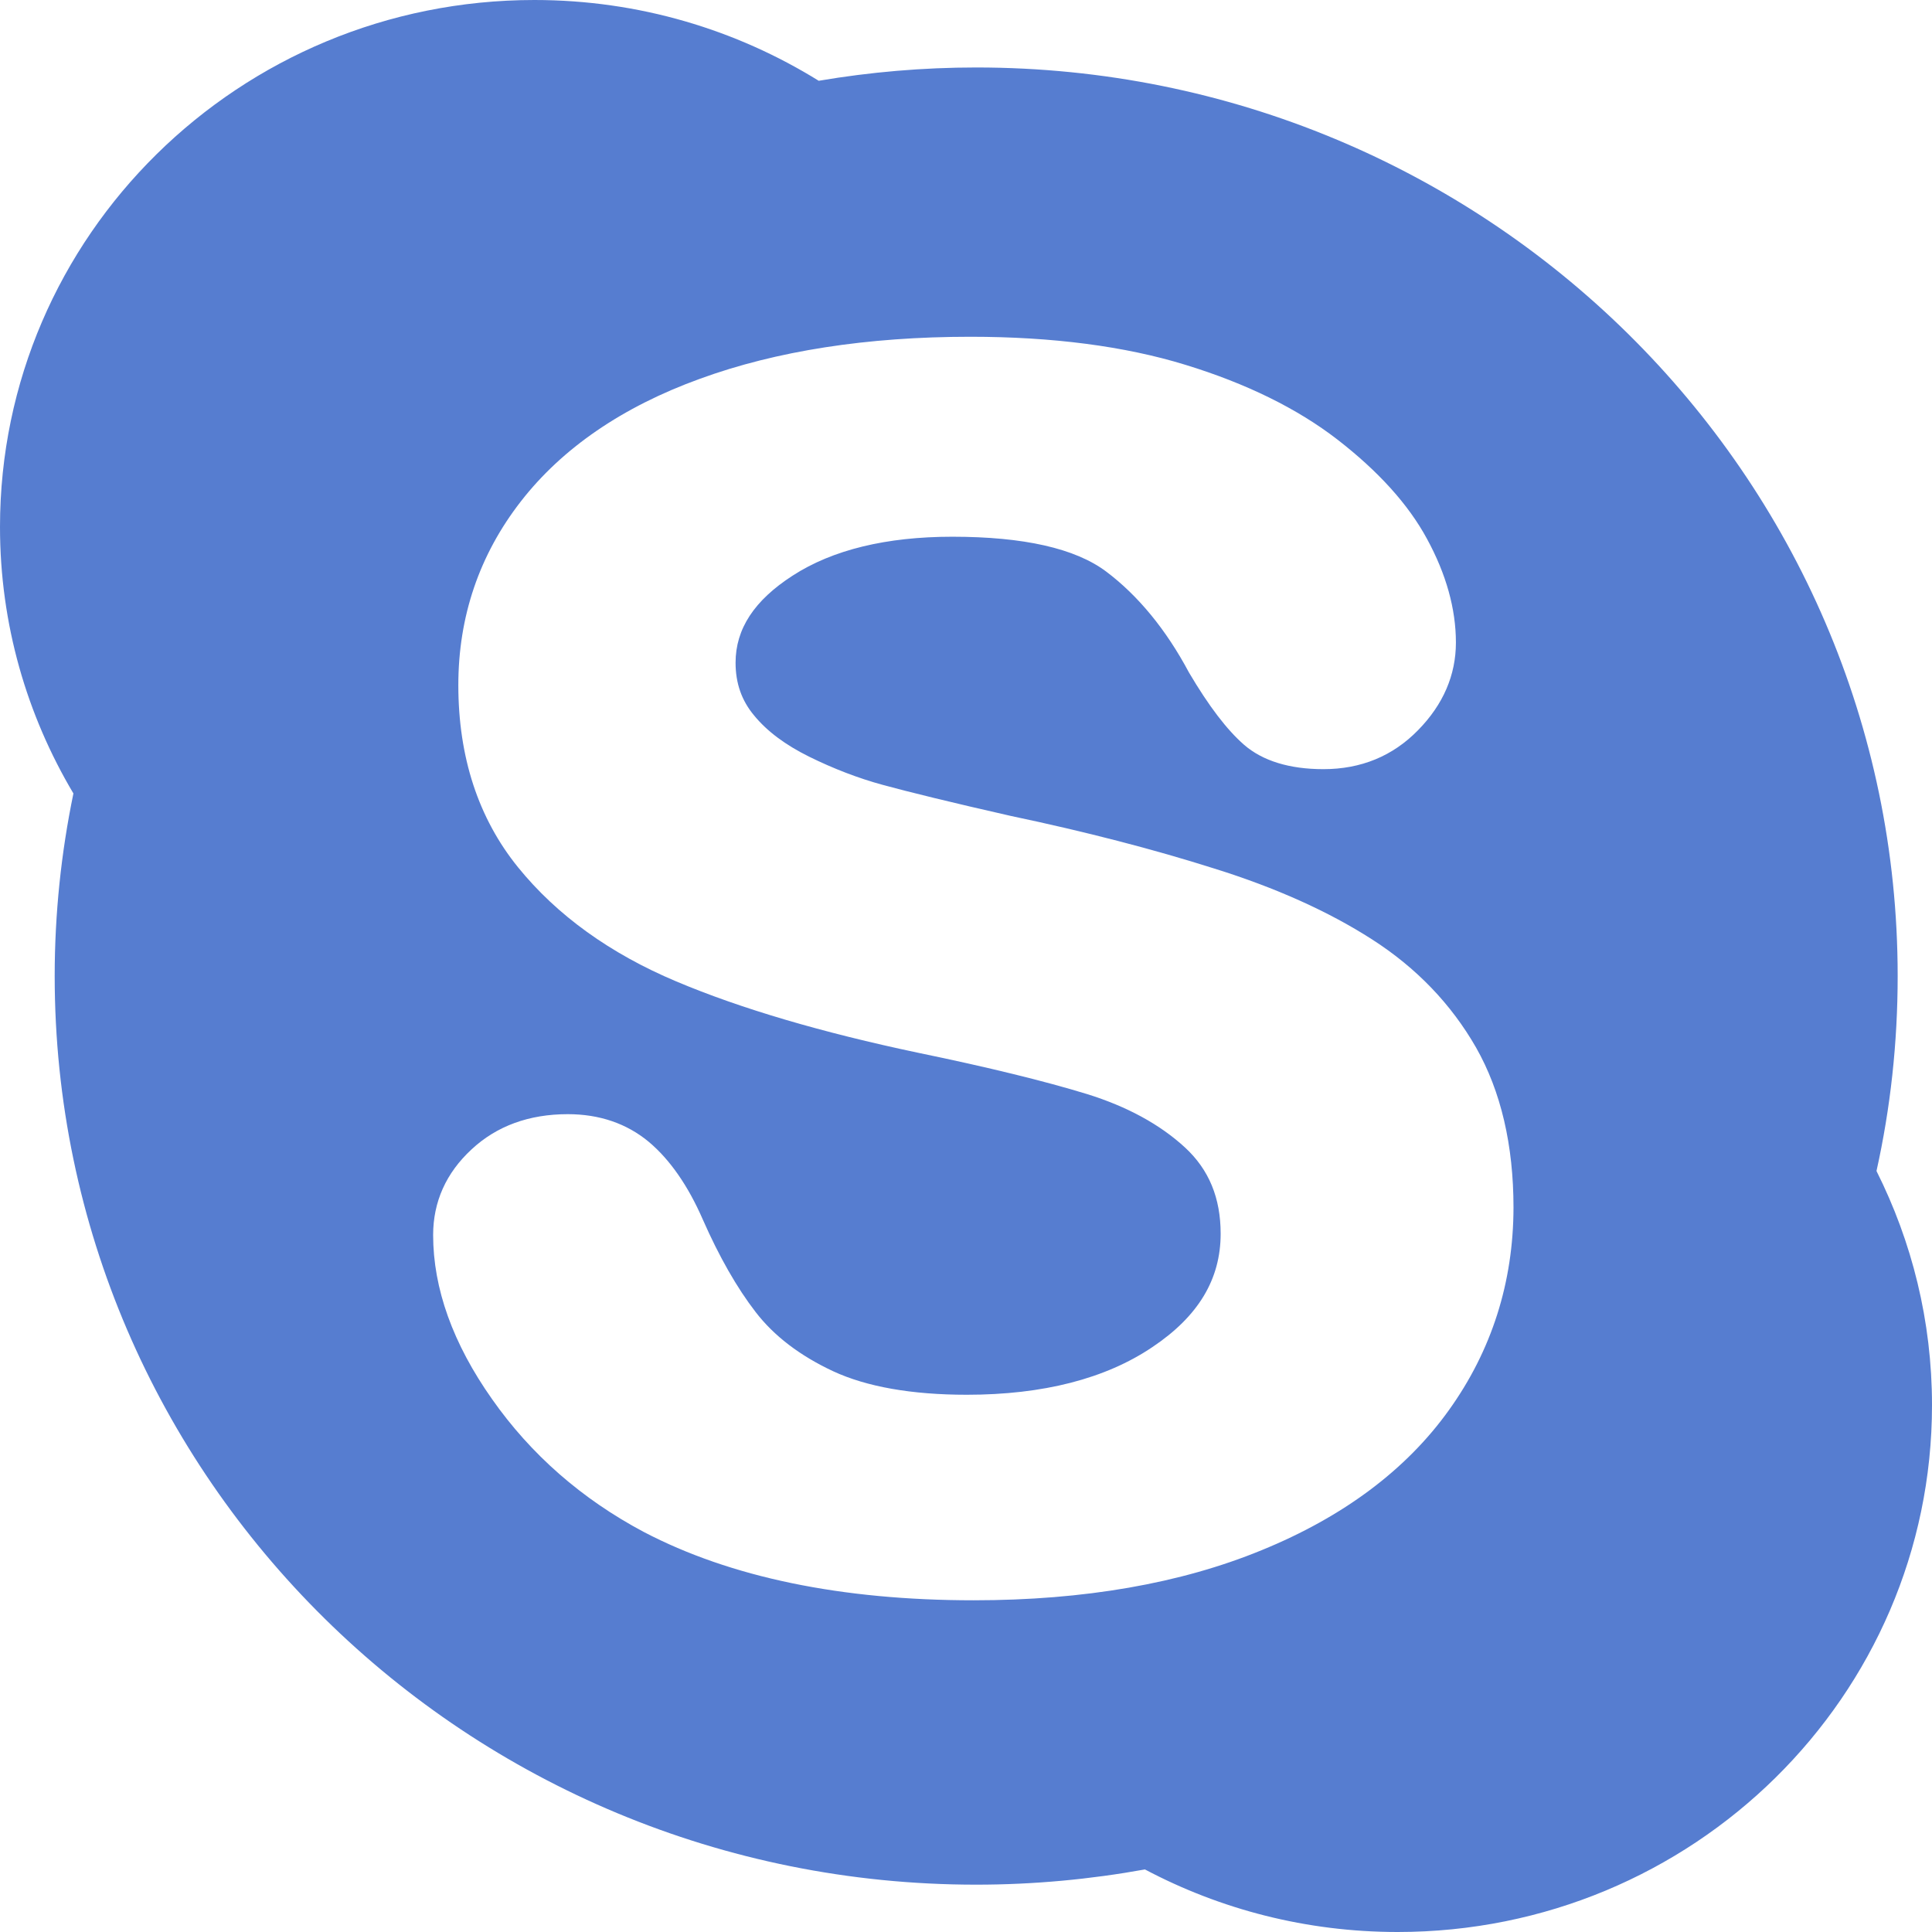 <svg width="26" height="26" viewBox="0 0 26 26" fill="none" xmlns="http://www.w3.org/2000/svg">
<path d="M25.253 15.759C25.441 14.913 25.538 14.035 25.538 13.135C25.538 6.383 19.988 0.908 13.138 0.908C12.417 0.908 11.708 0.97 11.018 1.087C9.909 0.4 8.598 0 7.192 0C3.219 0 0 3.174 0 7.091C0 8.4 0.361 9.623 0.988 10.678C0.824 11.471 0.736 12.293 0.736 13.135C0.736 19.888 6.289 25.363 13.136 25.363C13.913 25.363 14.672 25.291 15.408 25.158C16.422 25.695 17.579 26 18.809 26C22.781 26 26 22.825 26 18.91C26 17.777 25.73 16.71 25.253 15.759ZM19.498 18.978C18.925 19.779 18.078 20.413 16.978 20.862C15.891 21.309 14.589 21.536 13.104 21.536C11.323 21.536 9.83 21.227 8.663 20.616C7.829 20.173 7.144 19.573 6.622 18.829C6.094 18.081 5.829 17.339 5.829 16.62C5.829 16.174 6.003 15.785 6.346 15.468C6.685 15.152 7.121 14.994 7.641 14.994C8.066 14.994 8.434 15.119 8.733 15.368C9.017 15.607 9.262 15.961 9.459 16.414C9.678 16.911 9.917 17.331 10.169 17.657C10.415 17.977 10.764 18.244 11.211 18.453C11.661 18.662 12.267 18.77 13.011 18.77C14.037 18.77 14.879 18.554 15.509 18.128C16.128 17.714 16.427 17.214 16.427 16.603C16.427 16.122 16.27 15.741 15.949 15.444C15.611 15.132 15.166 14.89 14.627 14.723C14.063 14.55 13.297 14.362 12.352 14.167C11.063 13.895 9.969 13.574 9.102 13.208C8.213 12.834 7.495 12.318 6.971 11.671C6.438 11.013 6.168 10.189 6.168 9.22C6.168 8.297 6.451 7.465 7.01 6.747C7.564 6.034 8.374 5.476 9.418 5.098C10.447 4.722 11.671 4.532 13.057 4.532C14.164 4.532 15.137 4.659 15.951 4.909C16.768 5.159 17.457 5.497 17.998 5.915C18.544 6.338 18.951 6.784 19.204 7.252C19.461 7.724 19.593 8.193 19.593 8.647C19.593 9.084 19.422 9.482 19.084 9.826C18.743 10.176 18.314 10.351 17.81 10.351C17.352 10.351 16.991 10.239 16.742 10.023C16.51 9.82 16.268 9.503 16.001 9.051C15.693 8.473 15.317 8.016 14.888 7.693C14.471 7.379 13.775 7.223 12.816 7.223C11.929 7.223 11.204 7.399 10.668 7.746C10.151 8.079 9.899 8.463 9.899 8.918C9.899 9.196 9.981 9.428 10.148 9.628C10.324 9.843 10.572 10.026 10.887 10.182C11.213 10.343 11.549 10.473 11.885 10.564C12.23 10.658 12.807 10.8 13.601 10.98C14.605 11.191 15.527 11.43 16.343 11.689C17.17 11.947 17.881 12.267 18.466 12.643C19.06 13.024 19.529 13.512 19.864 14.097C20.199 14.687 20.368 15.41 20.368 16.252C20.366 17.258 20.074 18.176 19.498 18.978Z" fill="#567DD0"/>
</svg>
